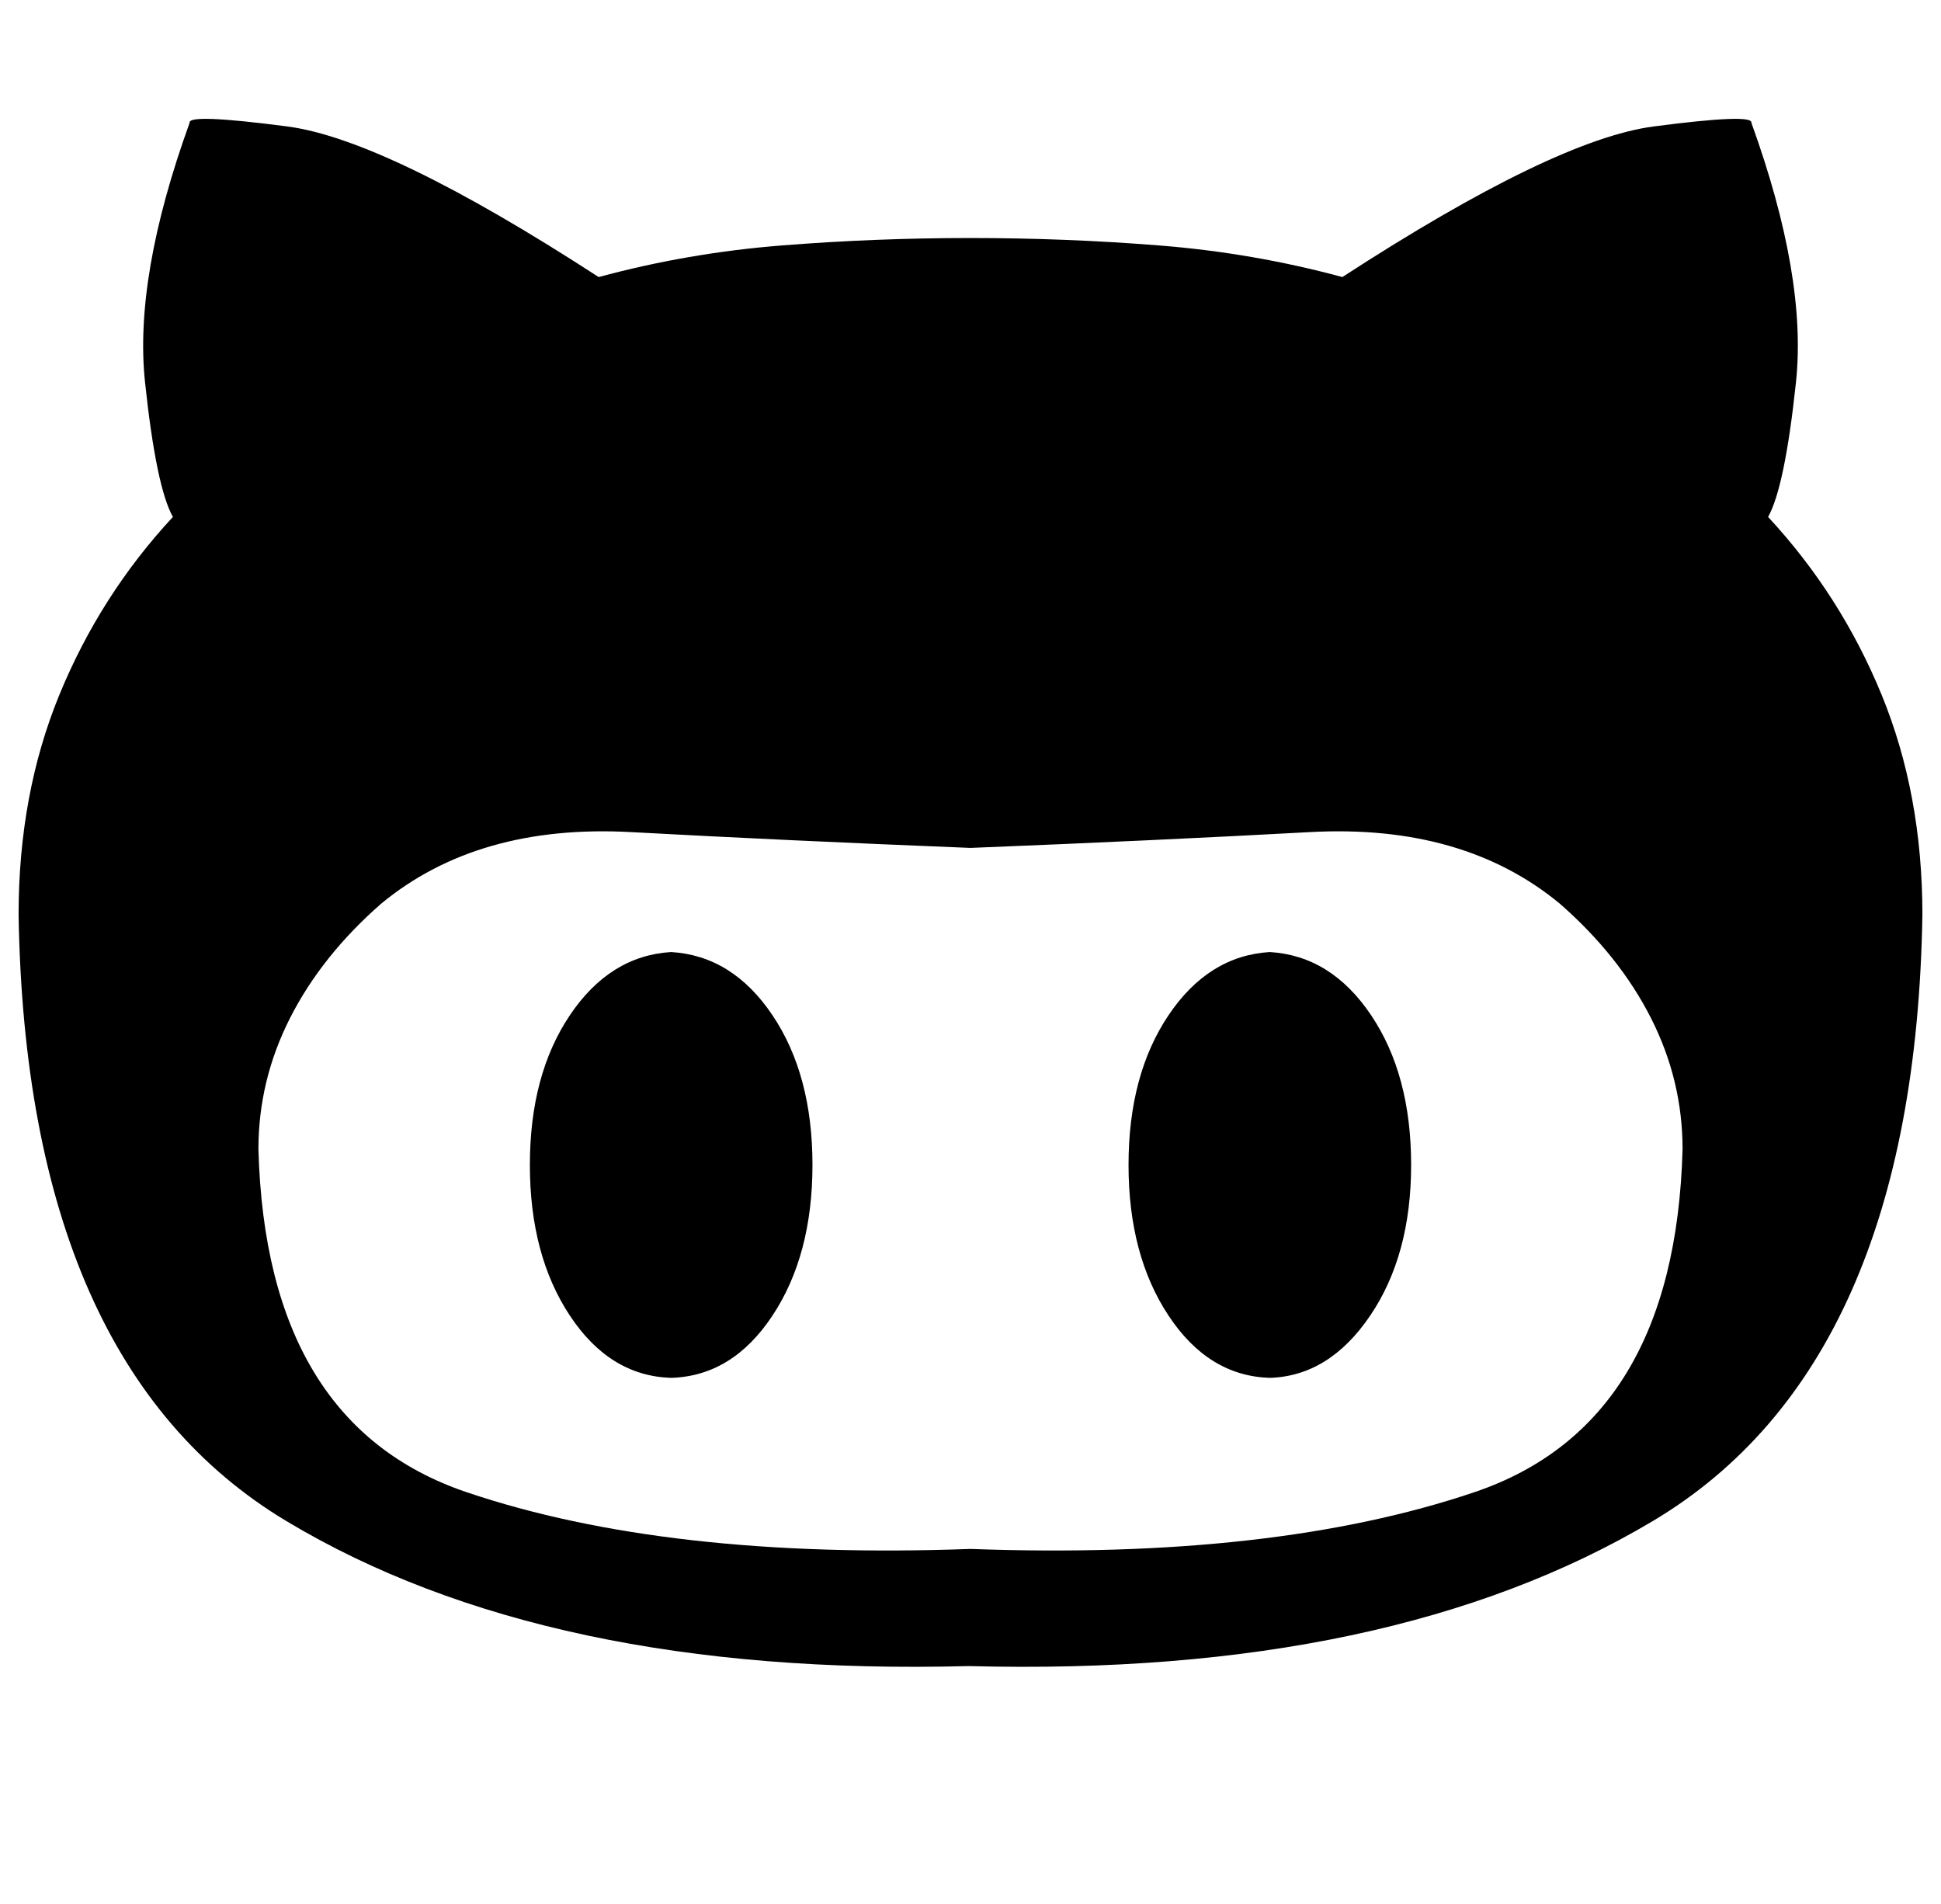 <?xml version="1.0" standalone="no"?>
<!DOCTYPE svg PUBLIC "-//W3C//DTD SVG 1.1//EN" "http://www.w3.org/Graphics/SVG/1.1/DTD/svg11.dtd" >
<svg xmlns="http://www.w3.org/2000/svg" xmlns:xlink="http://www.w3.org/1999/xlink" version="1.1" viewBox="-10 0 1044 1024">
   <path fill="currentColor"
d="M941 278q9 -16 15 -72.5t-24 -139.5q1 -5 -52.5 2t-167.5 81q-48 -13 -98.5 -17t-101.5 -4t-101.5 4t-98.5 17q-114 -74 -167.5 -81t-52.5 -2q-30 83 -24 139.5t15 72.5q-39 42 -61 95.5t-22 118.5q4 242 144 326t367 78q227 6 368 -78t145 -326q0 -65 -22 -118.5
t-61 -95.5zM512 833q-163 6 -271 -30.5t-112 -184.5q0 -37 17 -70.5t49 -61.5q52 -43 134.5 -38.5t182.5 8.5q100 -4 182.5 -8.5t134.5 38.5q32 28 49 61.5t17 70.5q-4 148 -112 184.5t-271 30.5zM351 512q-33 2 -54.5 34t-21.5 80.5t21.5 81t54.5 33.5q33 -1 54.5 -33.5
t21.5 -81t-21.5 -80.5t-54.5 -34zM673 512q-33 2 -54.5 34t-21.5 80.5t21.5 81t54.5 33.5q32 -1 54 -33.5t22 -81t-21.5 -80.5t-54.5 -34z" />
</svg>
